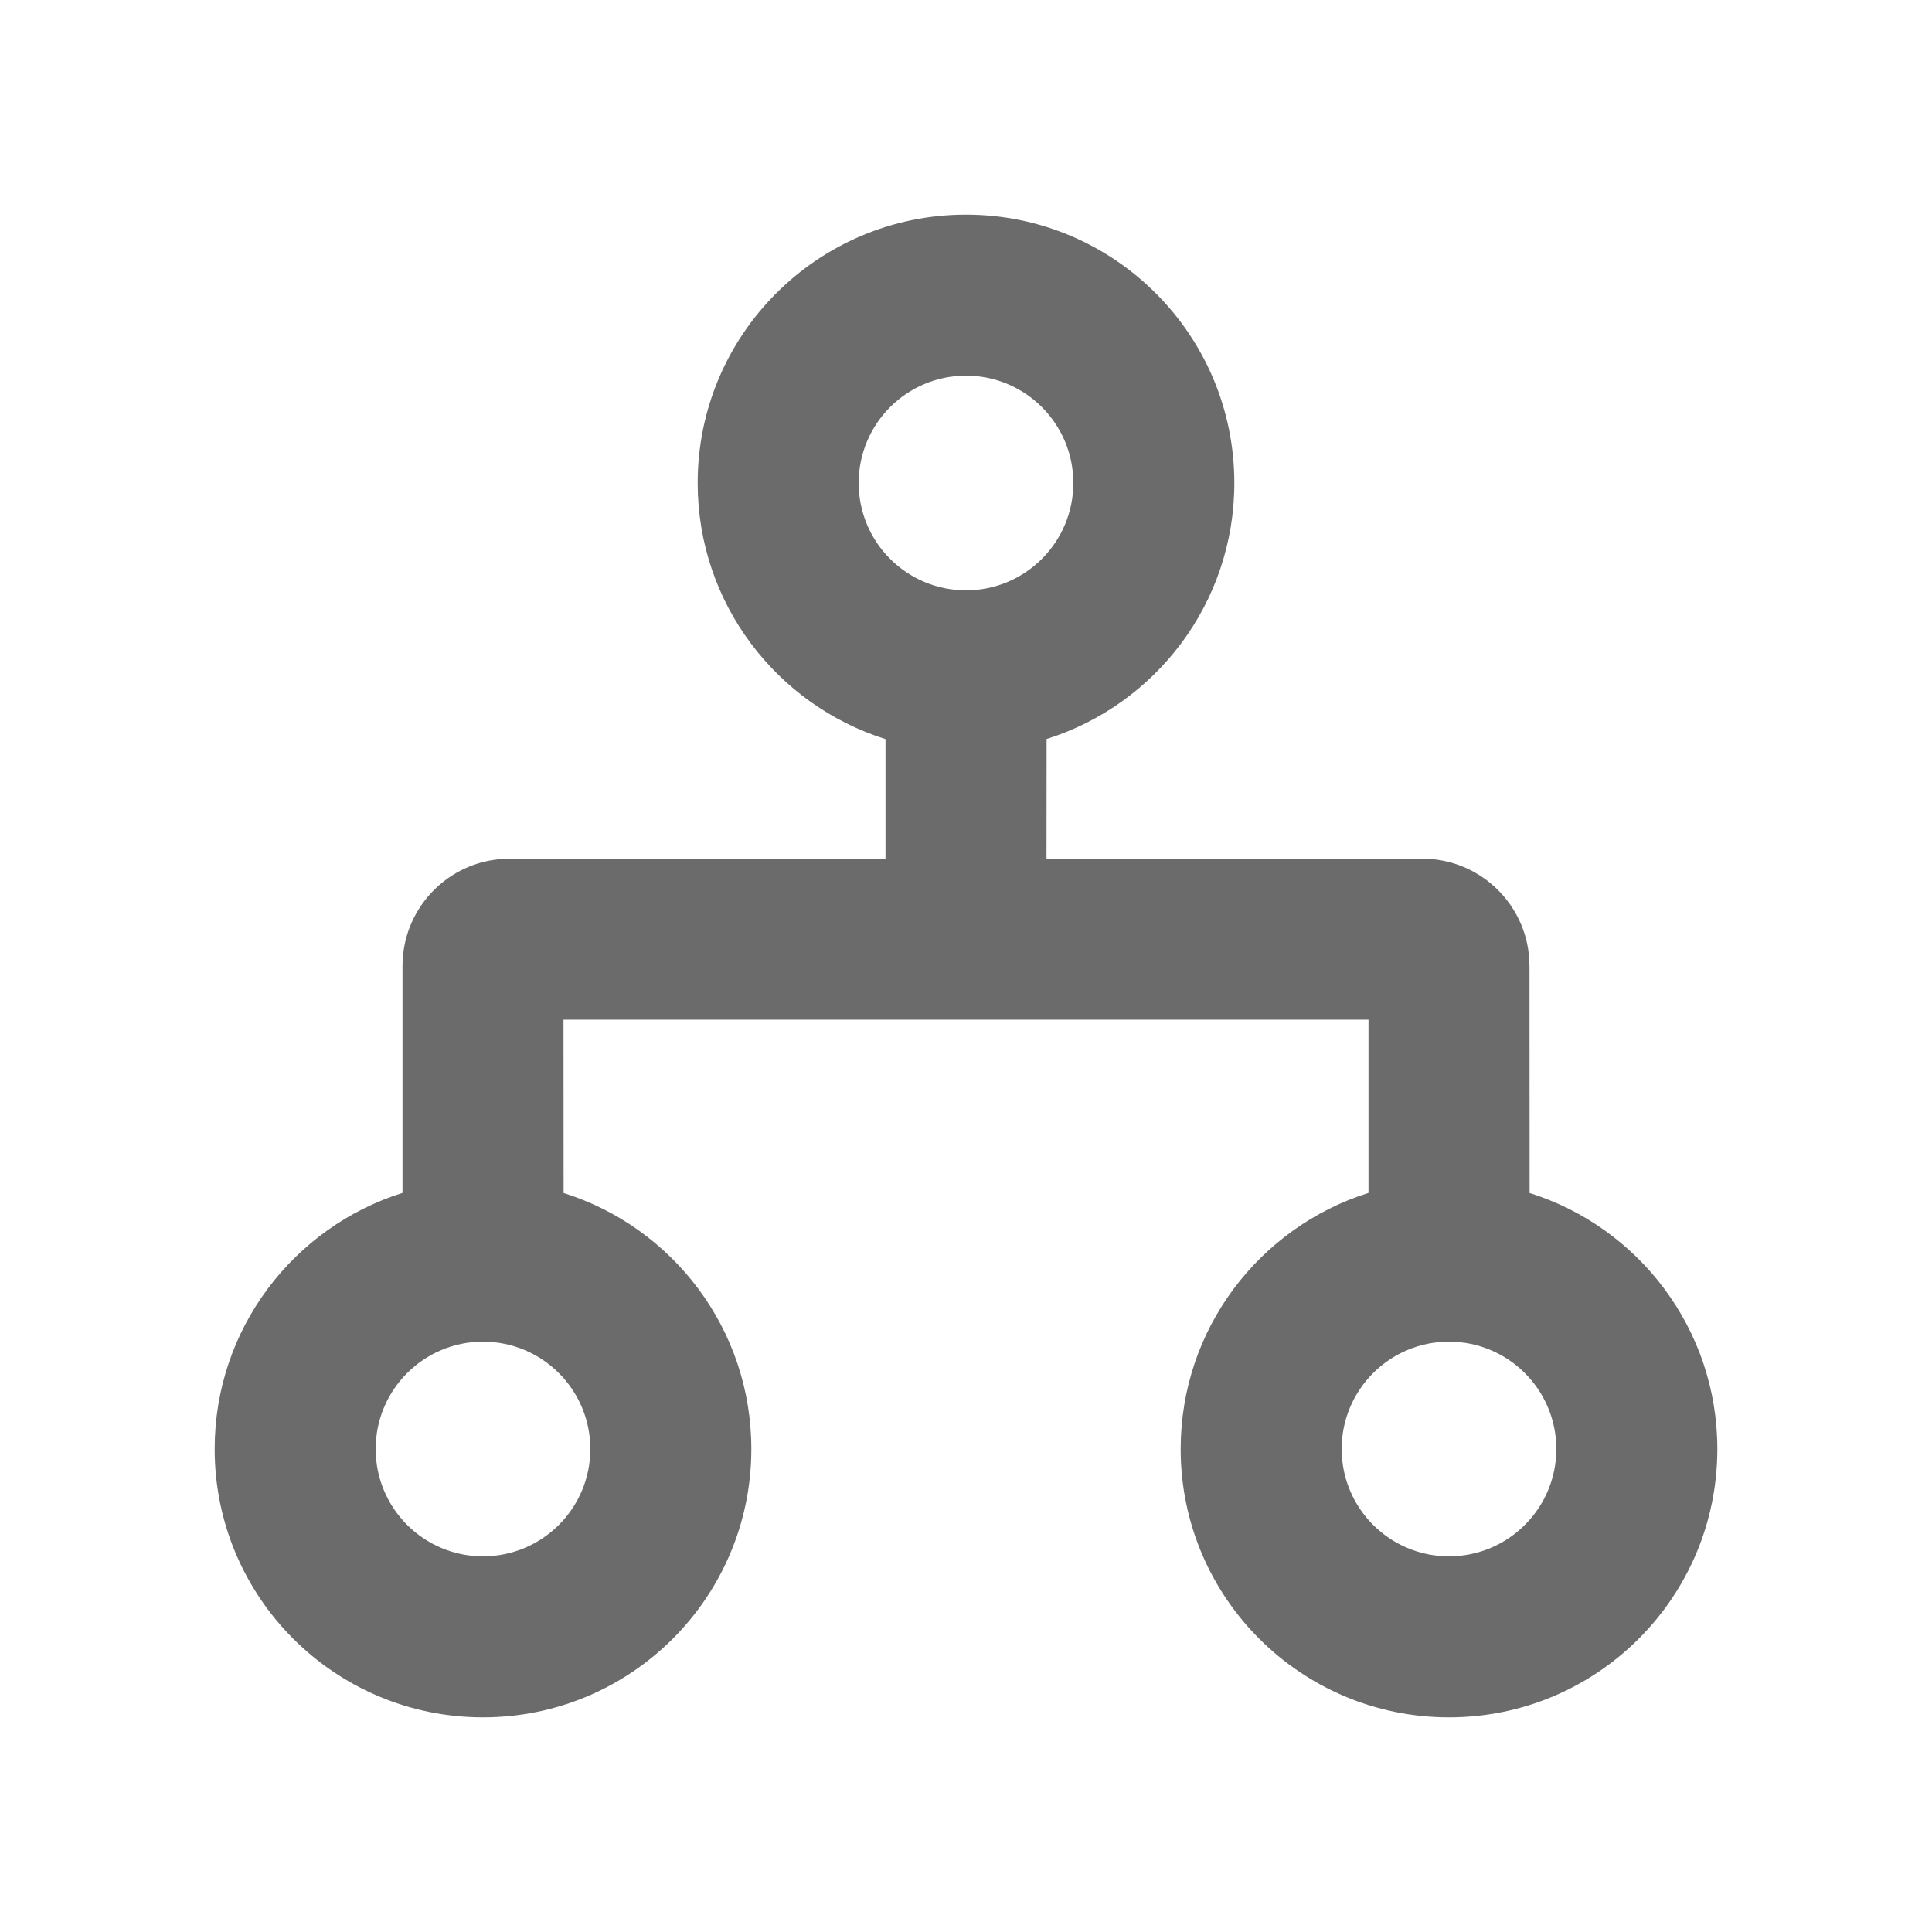 <svg width="18" height="18" viewBox="0 0 18 18" fill="none" xmlns="http://www.w3.org/2000/svg">
<path d="M9 2C10.381 2 11.5 3.119 11.5 4.5C11.5 5.619 10.765 6.567 9.751 6.885L9.75 8H13.25C13.763 8 14.185 8.386 14.243 8.883L14.25 9L14.251 11.115C15.265 11.433 16 12.381 16 13.5C16 14.881 14.881 16 13.5 16C12.119 16 11 14.881 11 13.5C11 12.38 11.736 11.433 12.75 11.114L12.75 9.5H5.25L5.251 11.115C6.265 11.433 7 12.381 7 13.5C7 14.881 5.881 16 4.5 16C3.119 16 2 14.881 2 13.5C2 12.38 2.736 11.433 3.75 11.114L3.75 9C3.75 8.487 4.136 8.064 4.633 8.007L4.75 8H8.25L8.25 6.886C7.236 6.567 6.5 5.62 6.5 4.5C6.5 3.119 7.619 2 9 2ZM4.5 12.5C3.948 12.5 3.5 12.948 3.5 13.5C3.5 14.052 3.948 14.5 4.5 14.5C5.052 14.5 5.5 14.052 5.5 13.5C5.5 12.948 5.052 12.5 4.5 12.5ZM13.5 12.5C12.948 12.5 12.5 12.948 12.5 13.5C12.5 14.052 12.948 14.5 13.5 14.5C14.052 14.5 14.5 14.052 14.5 13.5C14.5 12.948 14.052 12.5 13.5 12.5ZM9 3.5C8.448 3.5 8 3.948 8 4.5C8 5.052 8.448 5.5 9 5.5C9.552 5.5 10 5.052 10 4.5C10 3.948 9.552 3.5 9 3.5Z" fill="black" fill-opacity="0.58"/>
</svg>

